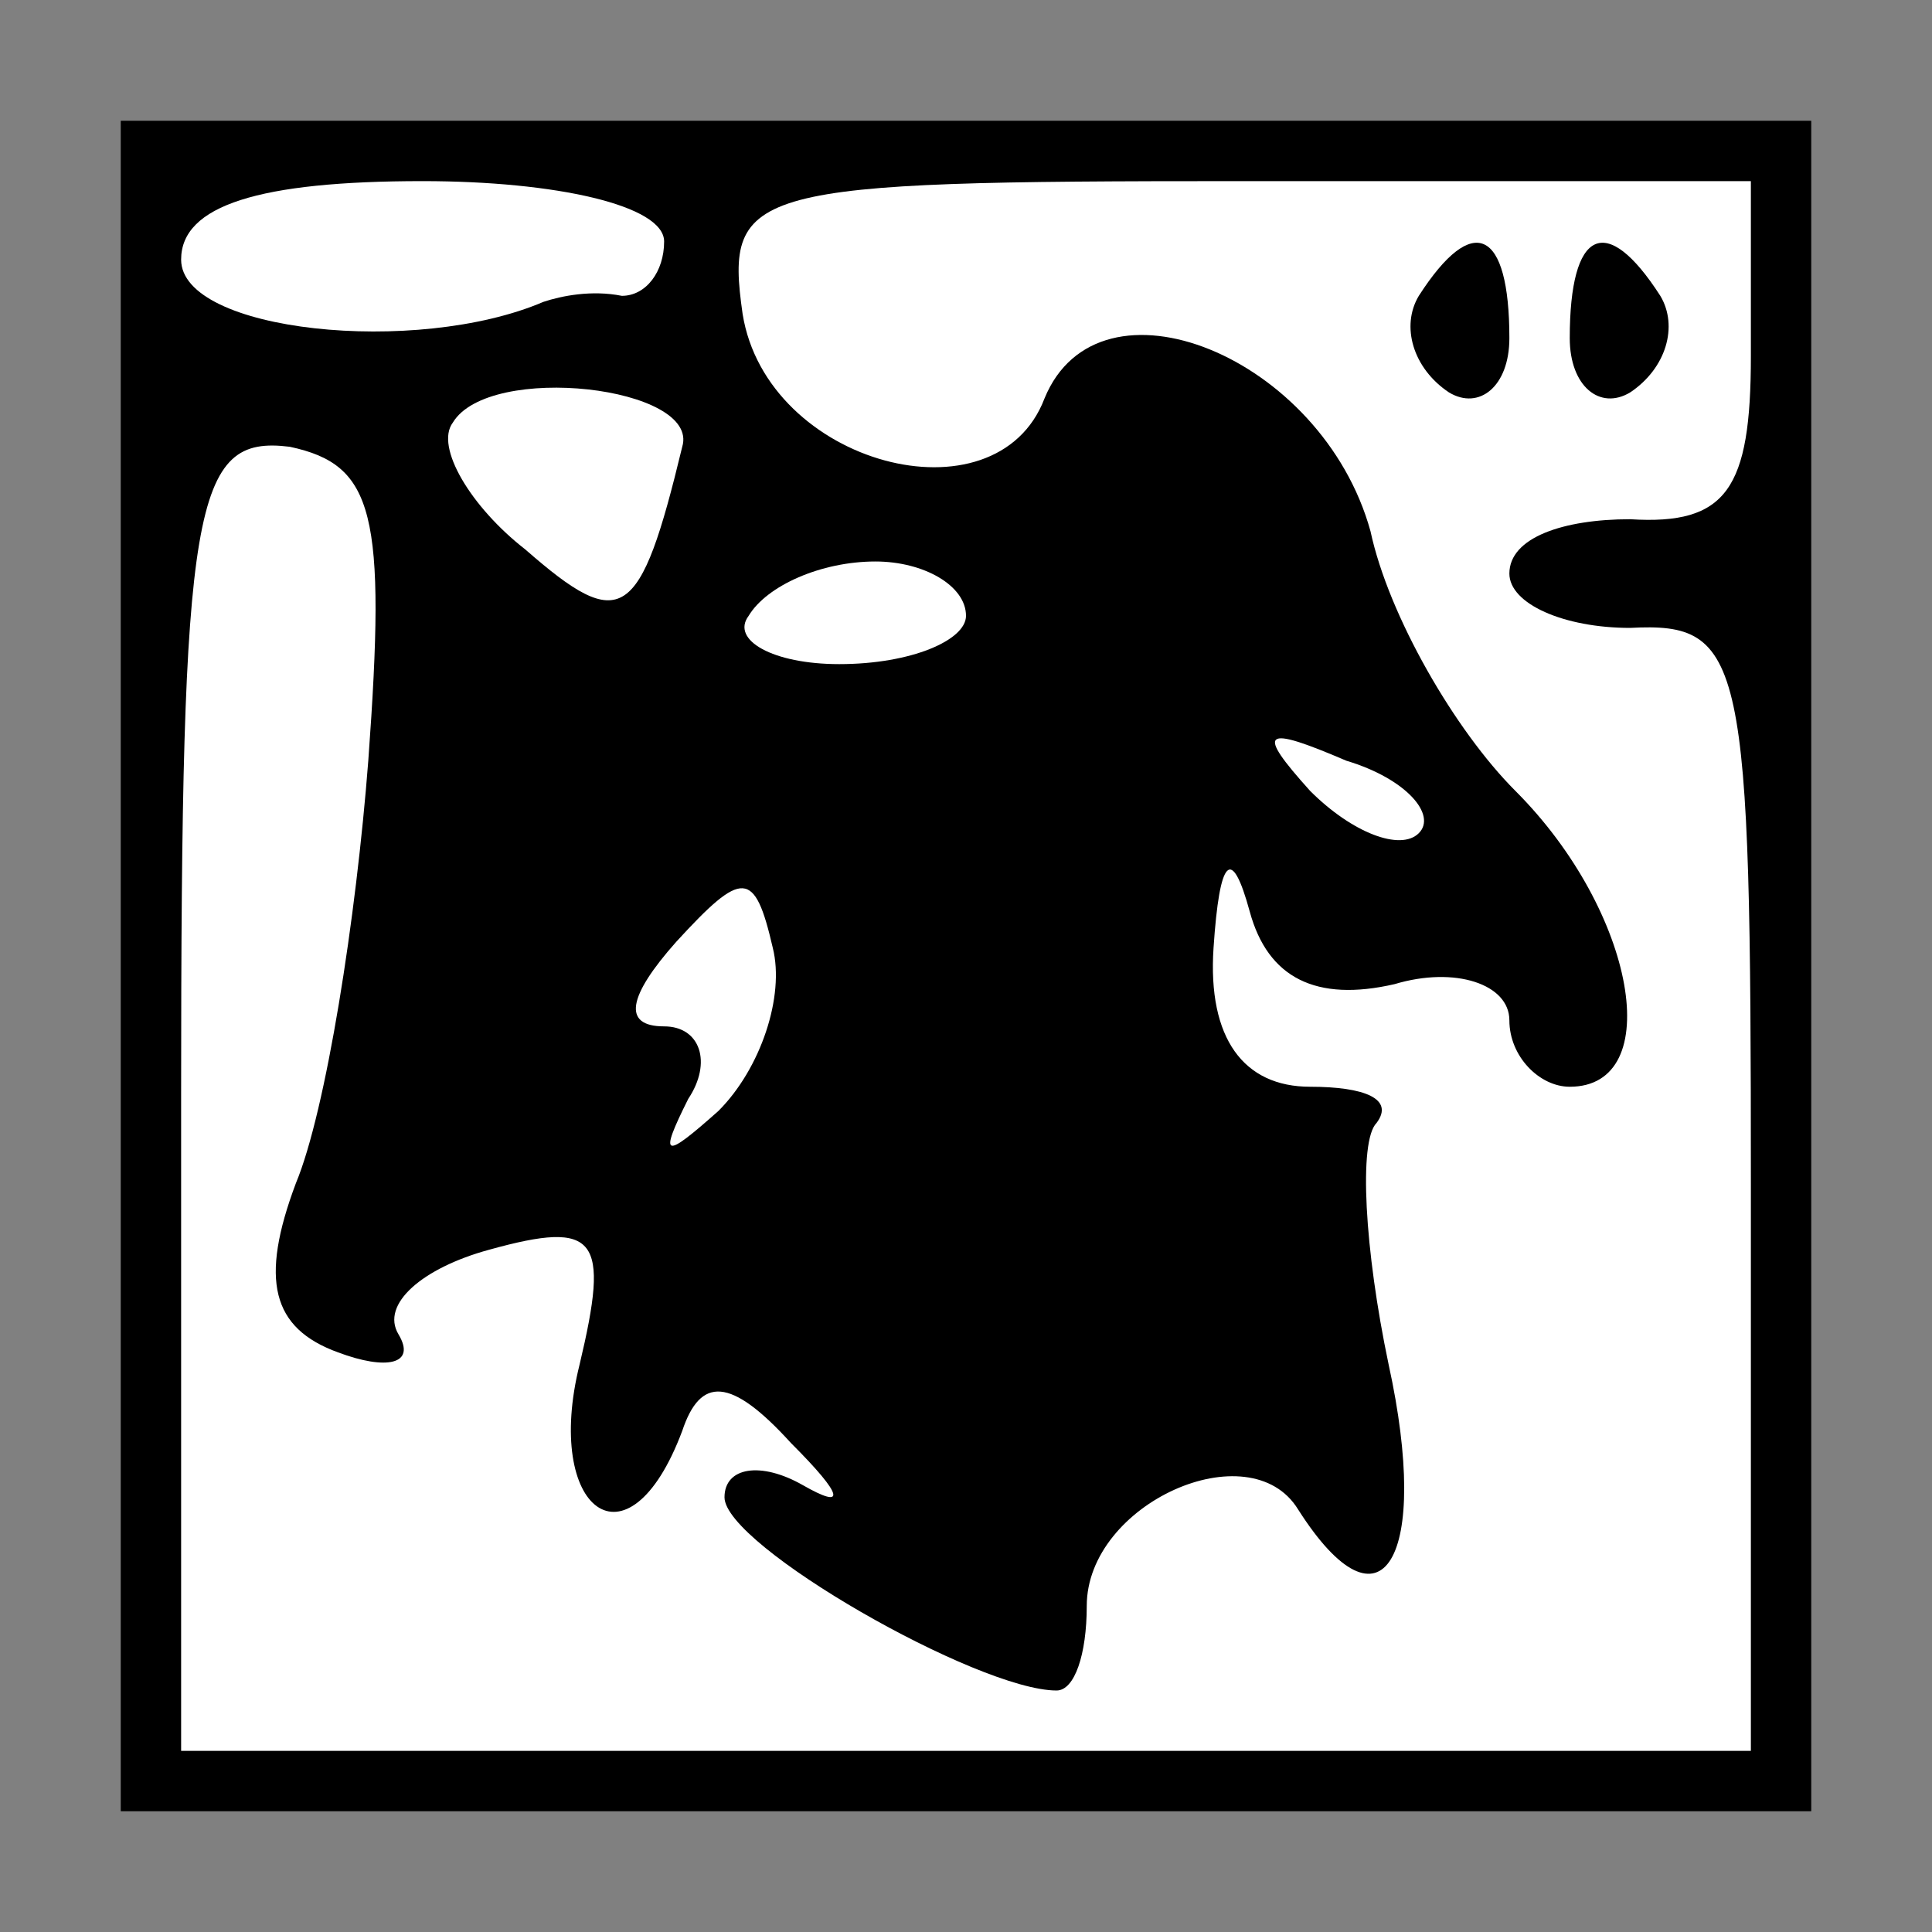 <?xml version="1.0" standalone="no"?>
<!DOCTYPE svg PUBLIC "-//W3C//DTD SVG 20010904//EN"
 "http://www.w3.org/TR/2001/REC-SVG-20010904/DTD/svg10.dtd">
<svg version="1.0" xmlns="http://www.w3.org/2000/svg"
 width="32pt" height="32pt" viewBox="0 0 32 32"
 preserveAspectRatio="xMidYMid meet">
<rect x="0" y="0" width="32" height="32" fill="#808080" stroke="none"/>
<g transform="translate(0,32) scale(0.1,-0.1)"
fill="#000000" stroke="none">
<path fill="#000000" stroke="none" d="M20 160 l0 -140 140 0 140 0 0 140 0
140 -140 0 -140 0 0 -140z"/>
<path fill="#ffffff" stroke="none" d="M110 280 c0 -5 -3 -9 -7 -9 -5 1 -10 0
-13 -1 -21 -9 -60 -5 -60 7 0 9 13 13 40 13 22 0 40 -4 40 -10z"/>
<path fill="#ffffff" stroke="none" d="M290 261 c0 -22 -4 -28 -20 -27 -11 0
-20 -3 -20 -9 0 -5 9 -9 20 -9 19 1 20 -5 20 -92 l0 -94 -130 0 -130 0 0 109
c0 98 2 109 18 107 14 -3 16 -11 13 -52 -2 -26 -7 -58 -12 -70 -6 -16 -4 -24
7 -28 8 -3 13 -2 10 3 -3 5 4 11 15 14 18 5 20 2 15 -19 -6 -24 8 -35 17 -11
3 9 8 9 18 -2 9 -9 9 -11 2 -7 -7 4 -13 3 -13 -2 0 -8 42 -32 55 -32 3 0 5 6
5 14 0 17 27 29 35 16 14 -22 22 -8 15 24 -4 19 -5 37 -2 40 3 4 -2 6 -11 6
-11 0 -17 8 -16 23 1 15 3 17 6 6 3 -11 11 -15 24 -12 10 3 19 0 19 -6 0 -6 5
-11 10 -11 16 0 11 29 -9 49 -10 10 -21 29 -24 43 -8 29 -45 44 -54 22 -8 -21
-46 -11 -50 14 -3 21 1 22 82 22 l85 0 0 -29z"/>
<path fill="#ffffff" stroke="none" d="M113 246 c-7 -29 -10 -31 -26 -17 -9 7
-15 17 -12 21 6 10 41 6 38 -4z"/>
<path fill="#ffffff" stroke="none" d="M160 218 c0 -4 -9 -8 -21 -8 -11 0 -18
4 -15 8 3 5 12 9 21 9 8 0 15 -4 15 -9z"/>
<path fill="#ffffff" stroke="none" d="M235 182 c-3 -3 -11 0 -18 7 -9 10 -8
11 6 5 10 -3 15 -9 12 -12z"/>
<path fill="#ffffff" stroke="none" d="M119 136 c-9 -8 -10 -8 -5 2 4 6 2 12
-4 12 -7 0 -6 5 2 14 11 12 13 12 16 -1 2 -8 -2 -20 -9 -27z"/>
<path fill="#000000" stroke="none" d="M235 271 c-3 -5 -1 -12 5 -16 5 -3 10
1 10 9 0 18 -6 21 -15 7z"/>
<path fill="#000000" stroke="none" d="M260 264 c0 -8 5 -12 10 -9 6 4 8 11 5
16 -9 14 -15 11 -15 -7z"/>
</g>
</svg>
